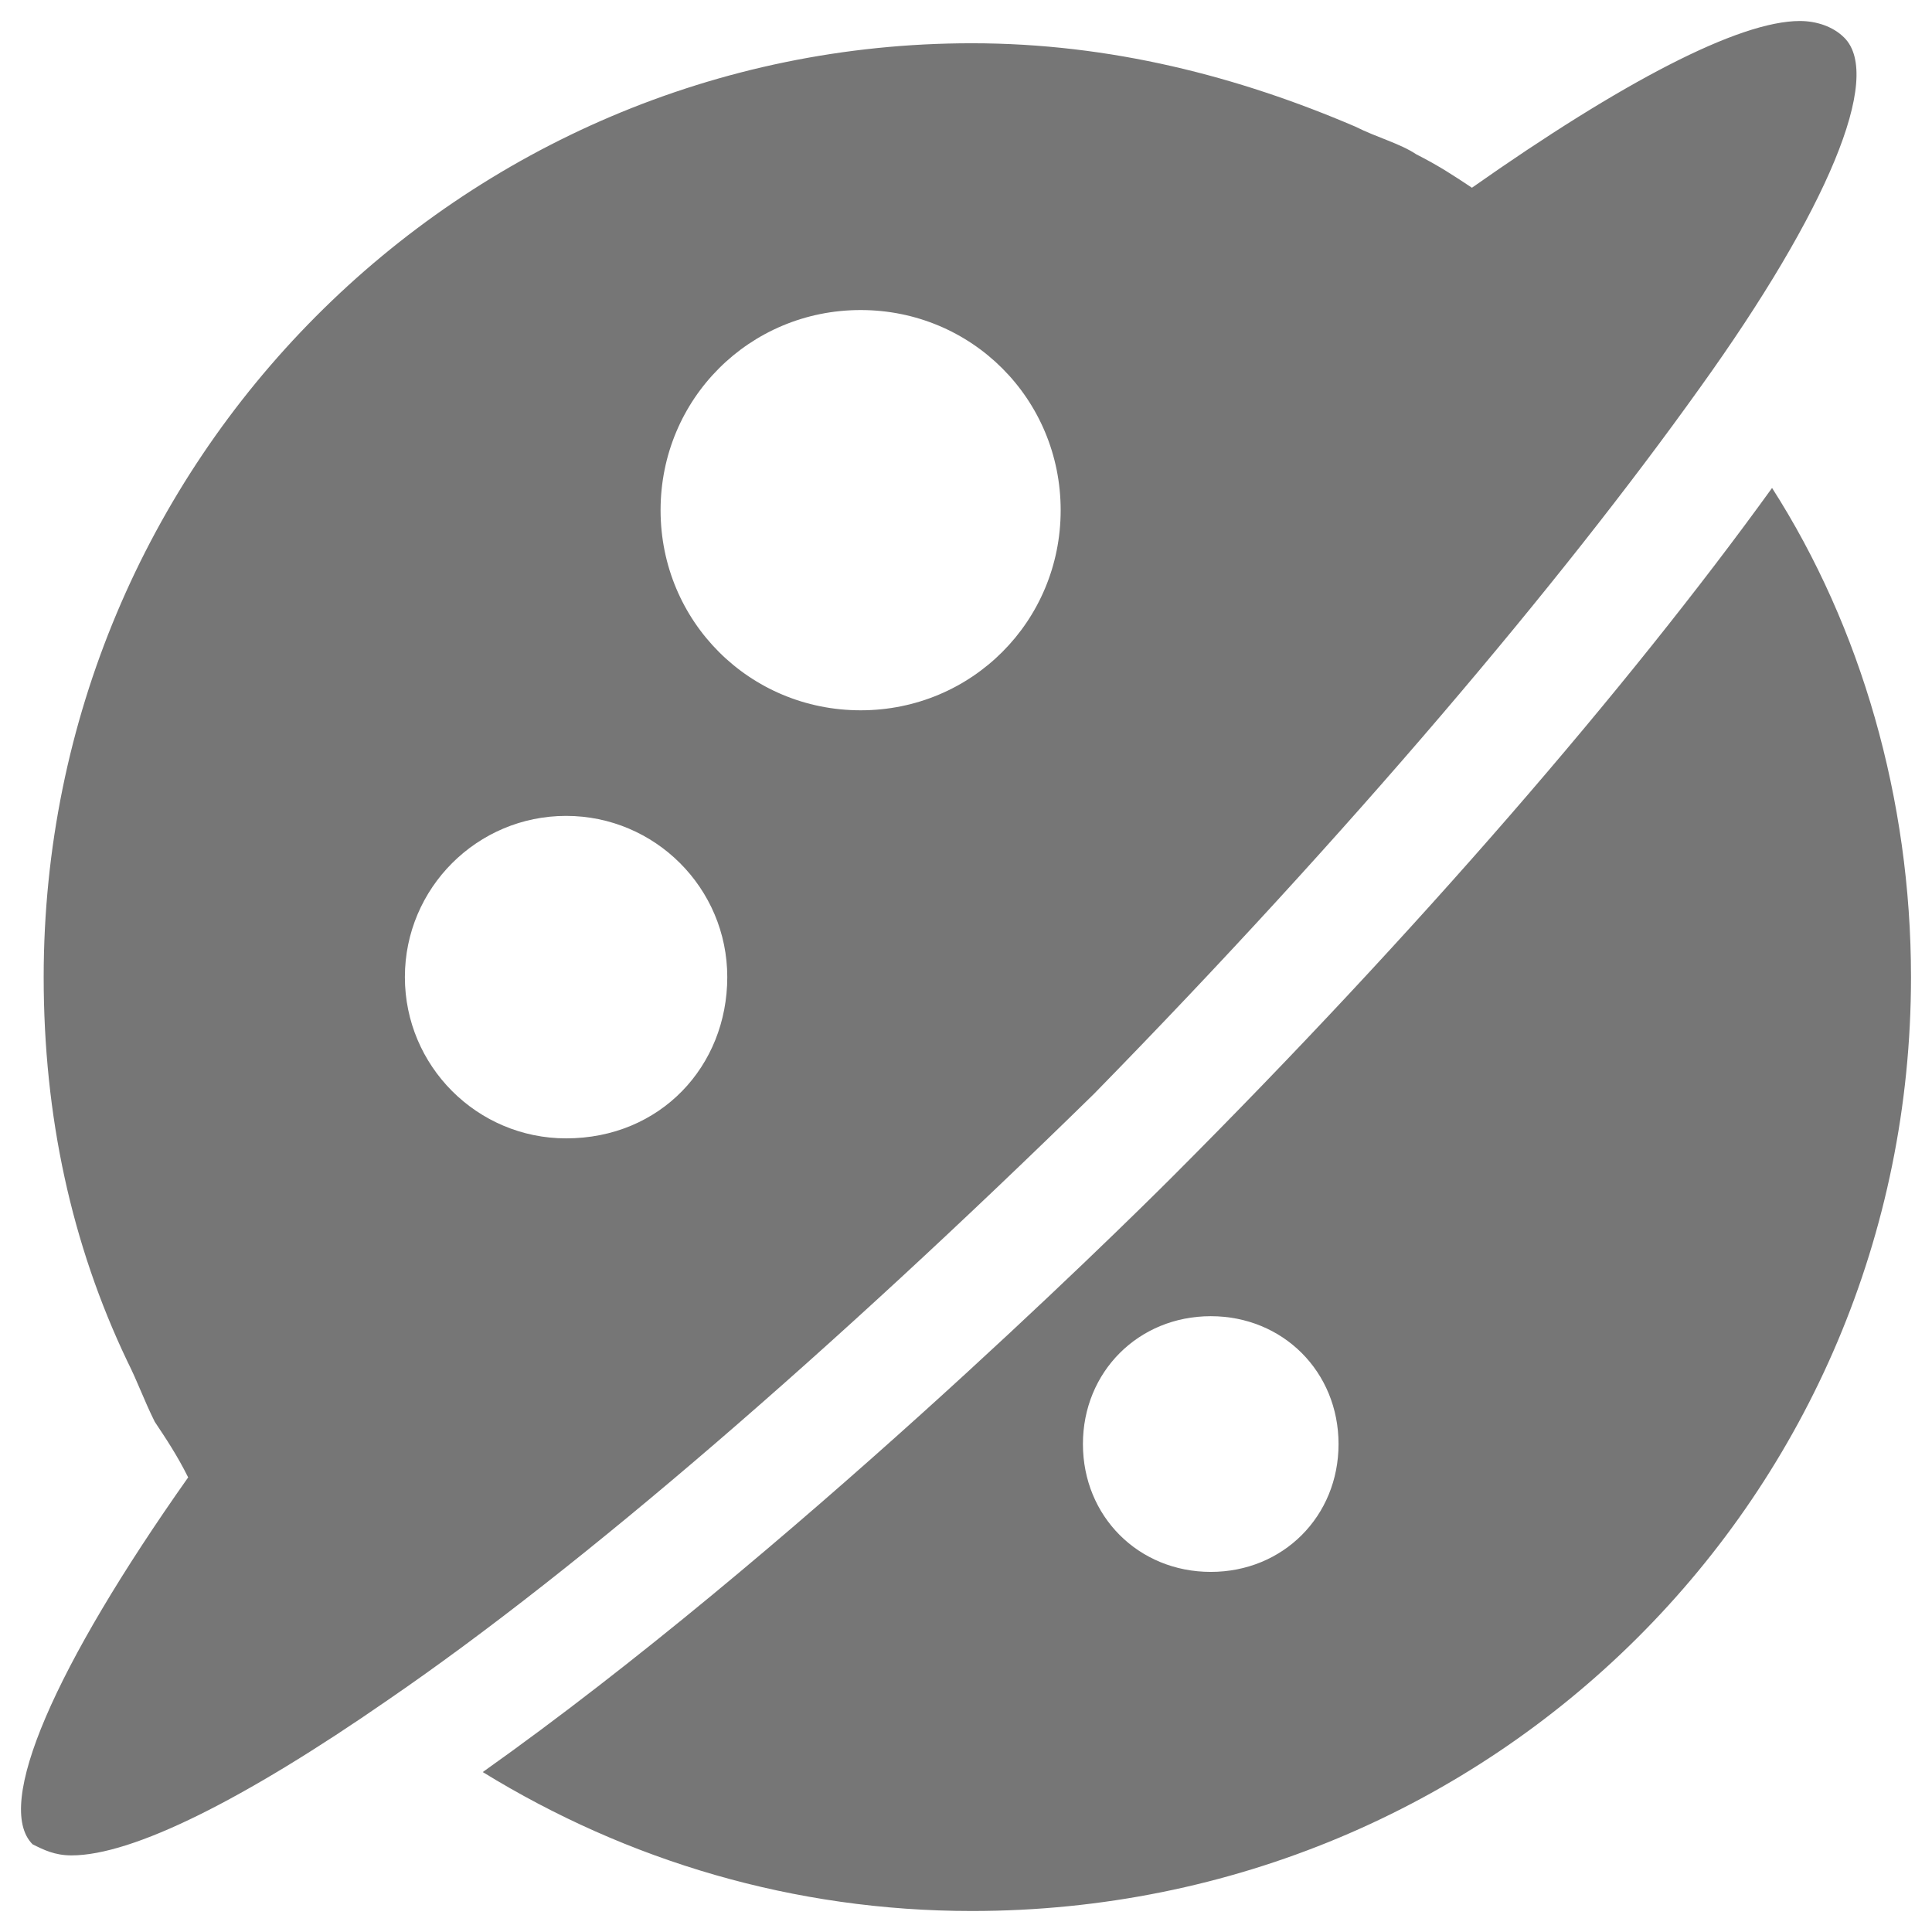 <svg width="23" height="23" viewBox="0 0 23 23" fill="none" xmlns="http://www.w3.org/2000/svg">
<path d="M21.096 5.809C19.376 8.191 16.862 11.103 13.951 14.015C13.289 14.677 9.386 18.515 5.747 21.096C7.467 22.154 9.452 22.75 11.569 22.75C17.788 22.75 22.75 17.787 22.75 11.632C22.75 9.515 22.155 7.463 21.096 5.809ZM14.414 18.713C13.554 18.713 12.892 18.052 12.892 17.191C12.892 16.331 13.554 15.669 14.414 15.669C15.274 15.669 15.935 16.331 15.935 17.191C15.935 18.052 15.274 18.713 14.414 18.713ZM20.236 4.618C21.758 2.5 22.419 0.912 21.956 0.449C21.824 0.316 21.625 0.25 21.427 0.25C20.699 0.25 19.31 0.978 17.523 2.235C17.325 2.103 17.126 1.971 16.862 1.838C16.663 1.706 16.399 1.64 16.134 1.507C14.745 0.912 13.223 0.515 11.569 0.515C5.482 0.515 0.52 5.478 0.52 11.632C0.52 13.287 0.851 14.809 1.512 16.198C1.645 16.463 1.711 16.662 1.843 16.927C1.975 17.125 2.108 17.323 2.24 17.588C0.652 19.838 -0.076 21.493 0.388 21.956C0.52 22.022 0.652 22.088 0.851 22.088C1.579 22.088 2.902 21.427 4.622 20.235C6.938 18.647 9.915 16.066 13.024 13.022C16.068 9.912 18.582 6.934 20.236 4.618ZM6.739 13.552C5.68 13.552 4.82 12.691 4.82 11.632C4.82 10.573 5.68 9.713 6.739 9.713C7.798 9.713 8.658 10.573 8.658 11.632C8.658 12.691 7.864 13.552 6.739 13.552ZM10.246 8.456C8.922 8.456 7.864 7.397 7.864 6.074C7.864 4.75 8.922 3.691 10.246 3.691C11.569 3.691 12.627 4.75 12.627 6.074C12.627 7.397 11.569 8.456 10.246 8.456Z" fill="#767676"/>
</svg>
